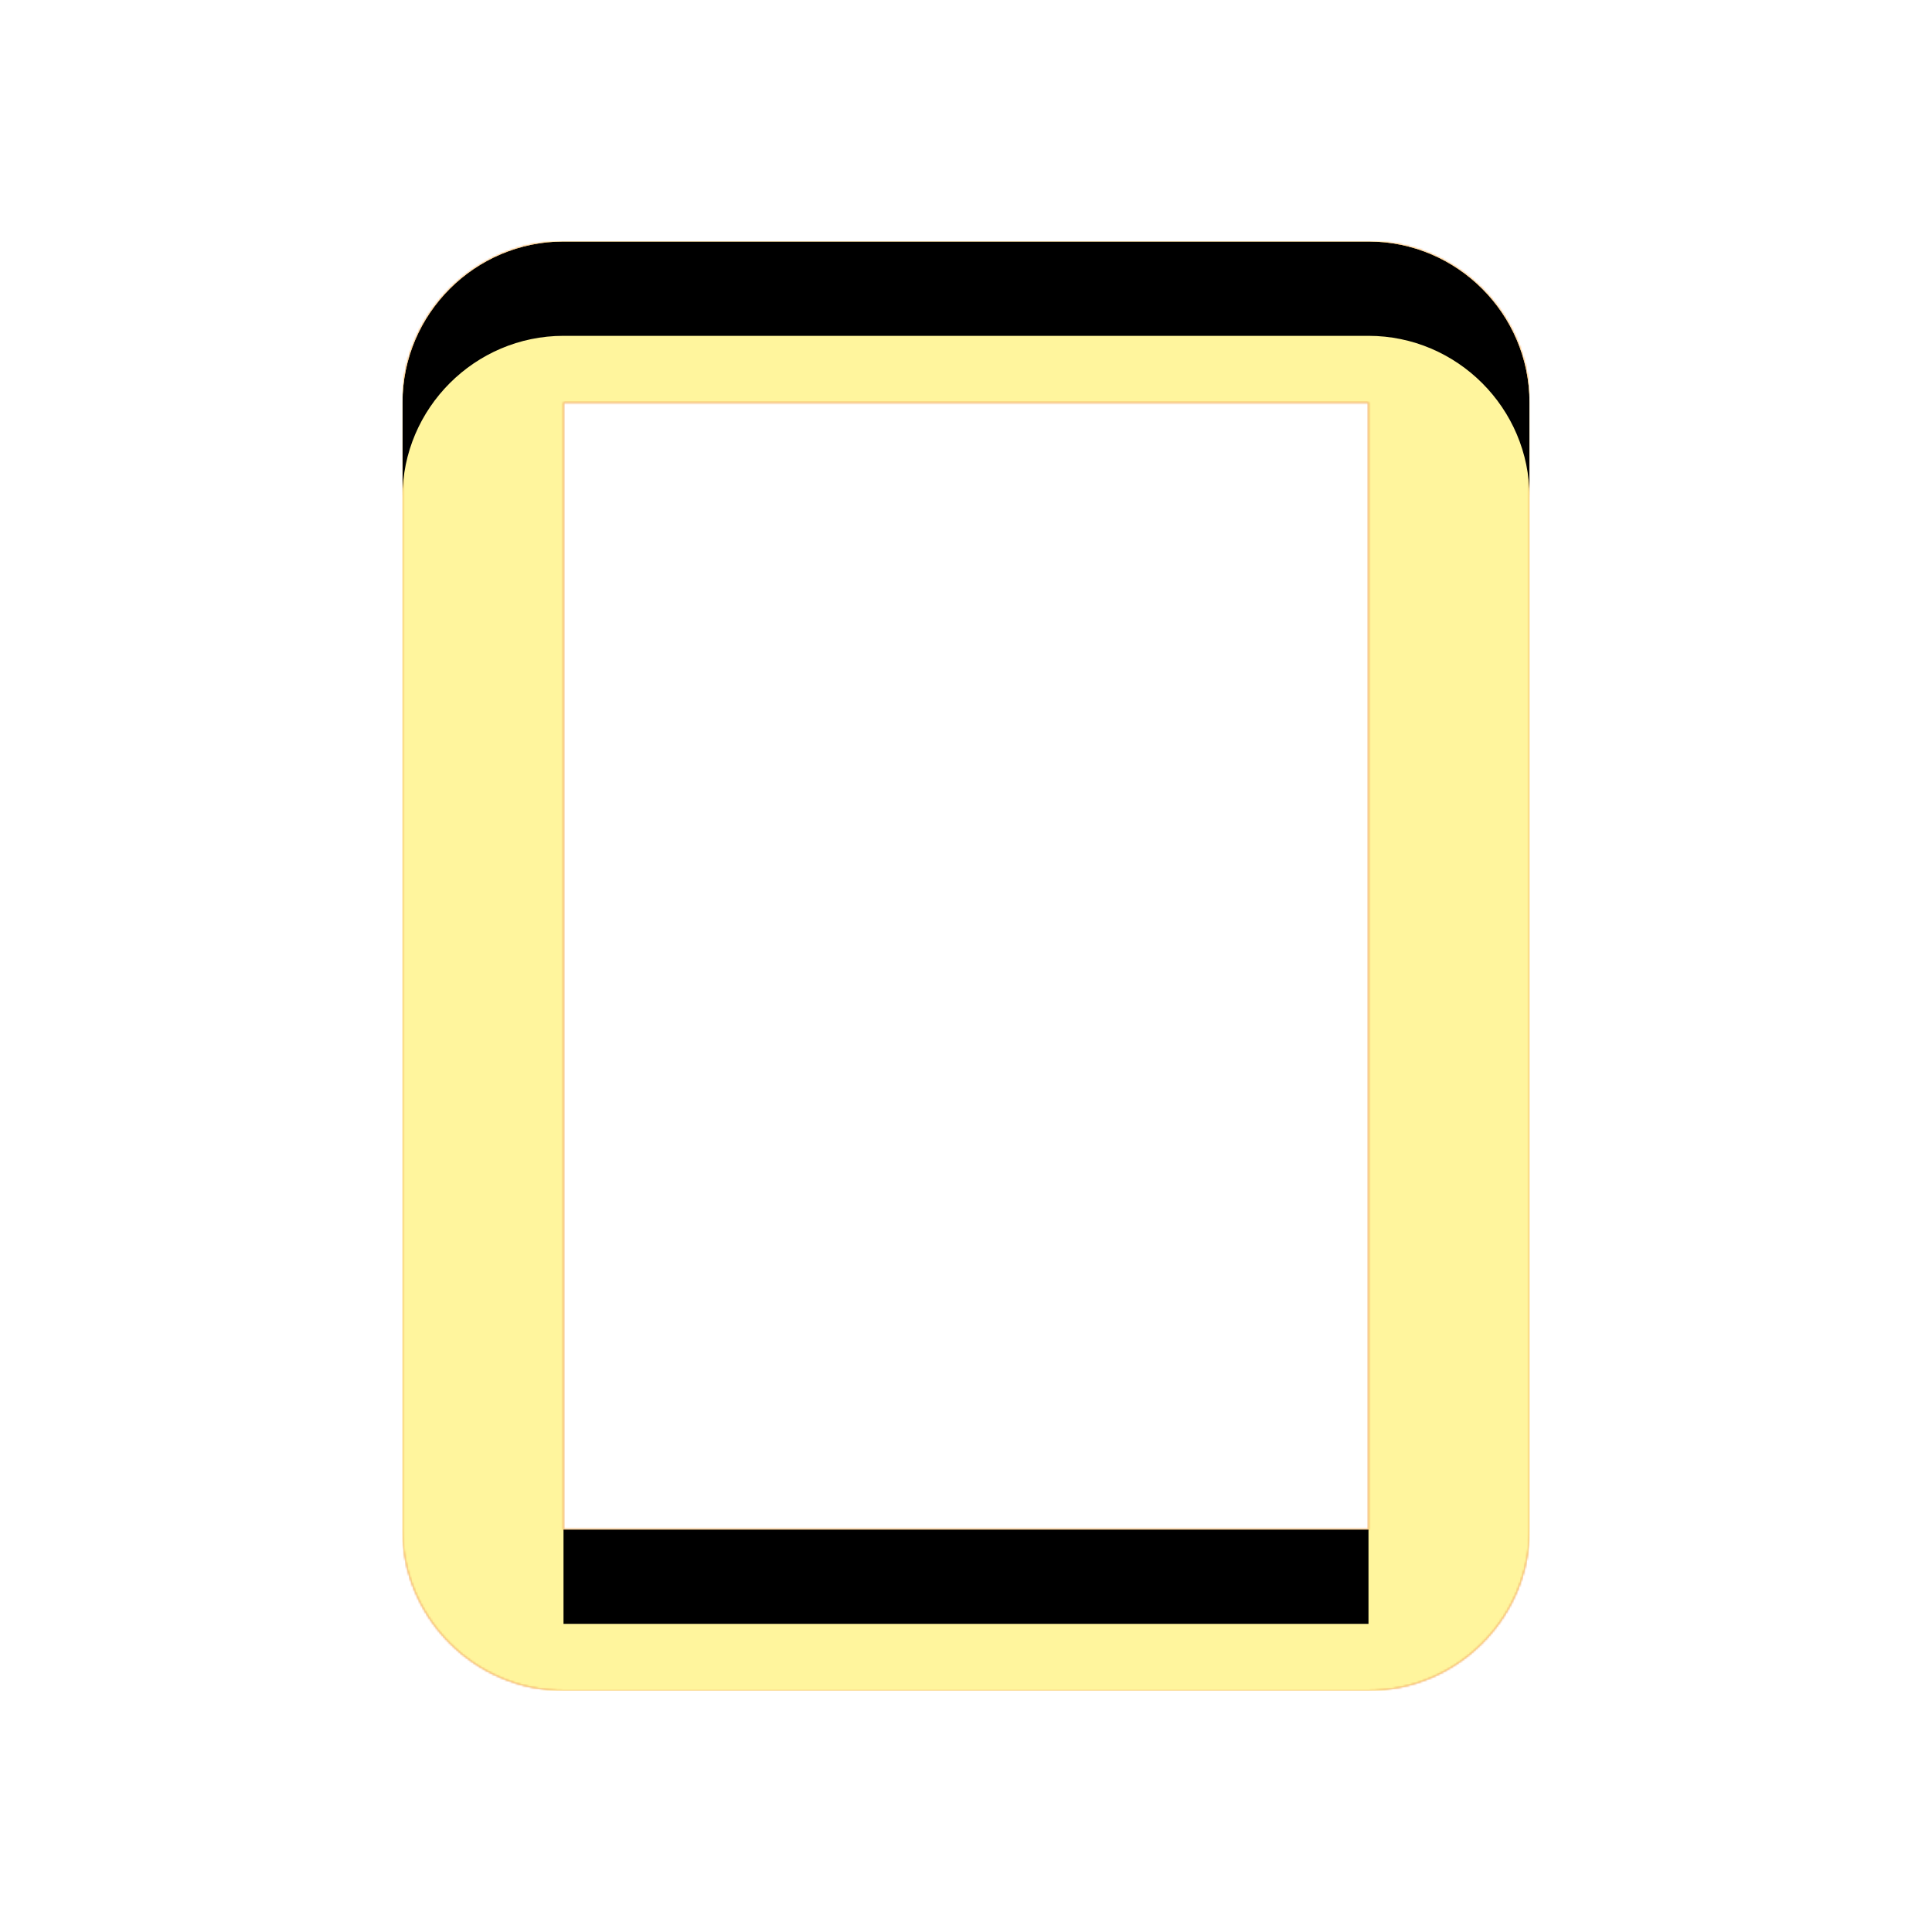 <svg version="1.1" xmlns="http://www.w3.org/2000/svg" xmlns:xlink="http://www.w3.org/1999/xlink" viewBox="0,0,1024,1024">
	<!-- Color names: teamapps-color-1, teamapps-color-2, teamapps-color-3 -->
	<desc>crop_portrait icon - Licensed under Apache License v2.0 (http://www.apache.org/licenses/LICENSE-2.0) - Created with Iconfu.com - Derivative work of Material icons (Copyright Google Inc.)</desc>
	<defs>
		<clipPath id="clip-EwjzMtIt">
			<path d="M810.67,213.33v597.34c0,46.93 -38.41,85.33 -85.34,85.33h-426.66c-46.93,0 -85.34,-38.4 -85.34,-85.33v-597.34c0,-46.93 38.41,-85.33 85.34,-85.33h426.66c46.93,0 85.34,38.4 85.34,85.33zM725.33,213.33h-426.66v597.34h426.66z"/>
		</clipPath>
		<linearGradient x1="0" y1="1024" x2="1024" y2="0" id="color-3pJWA1Qo" gradientUnits="userSpaceOnUse">
			<stop offset="0.2" stop-color="#000000"/>
			<stop offset="0.8" stop-color="#ffffff"/>
		</linearGradient>
		<radialGradient cx="0" cy="0" r="1448.15" id="color-XfLBZOHI" gradientUnits="userSpaceOnUse">
			<stop offset="0.07" stop-color="#ffffff"/>
			<stop offset="0.75" stop-color="#000000"/>
		</radialGradient>
		<filter id="filter-PaPGv37I" x="0%" y="0%" width="100%" height="100%" color-interpolation-filters="sRGB">
			<feColorMatrix values="1 0 0 0 0 0 1 0 0 0 0 0 1 0 0 0 0 0 0.05 0" in="SourceGraphic"/>
			<feOffset dy="20"/>
			<feGaussianBlur stdDeviation="11" result="blur0"/>
			<feColorMatrix values="1 0 0 0 0 0 1 0 0 0 0 0 1 0 0 0 0 0 0.07 0" in="SourceGraphic"/>
			<feOffset dy="30"/>
			<feGaussianBlur stdDeviation="20" result="blur1"/>
			<feMerge>
				<feMergeNode in="blur0"/>
				<feMergeNode in="blur1"/>
			</feMerge>
		</filter>
		<filter id="filter-tqZilHuv" color-interpolation-filters="sRGB">
			<feOffset/>
		</filter>
		<mask id="mask-1NSChD0u">
			<path d="M810.67,213.33v597.34c0,46.93 -38.41,85.33 -85.34,85.33h-426.66c-46.93,0 -85.34,-38.4 -85.34,-85.33v-597.34c0,-46.93 38.41,-85.33 85.34,-85.33h426.66c46.93,0 85.34,38.4 85.34,85.33zM725.33,213.33h-426.66v597.34h426.66z" fill="#ffffff"/>
		</mask>
		<mask id="mask-5iizX7a2">
			<rect fill="url(#color-3pJWA1Qo)" x="213.33" y="128" width="597.34" height="768"/>
		</mask>
		<mask id="mask-DMHQZYQA">
			<path d="M810.67,213.33v597.34c0,46.93 -38.41,85.33 -85.34,85.33h-426.66c-46.93,0 -85.34,-38.4 -85.34,-85.33v-597.34c0,-46.93 38.41,-85.33 85.34,-85.33h426.66c46.93,0 85.34,38.4 85.34,85.33zM725.33,213.33h-426.66v597.34h426.66z" fill="url(#color-XfLBZOHI)"/>
		</mask>
	</defs>
	<g fill="none" fill-rule="nonzero" style="mix-blend-mode: normal">
		<g mask="url(#mask-1NSChD0u)">
			<g color="#ffc107" class="teamapps-color-2">
				<rect x="213.33" y="128" width="597.34" height="768" fill="currentColor"/>
			</g>
			<g color="#e65100" class="teamapps-color-3" mask="url(#mask-5iizX7a2)">
				<rect x="213.33" y="128" width="597.34" height="768" fill="currentColor"/>
			</g>
		</g>
		<g filter="url(#filter-tqZilHuv)" mask="url(#mask-DMHQZYQA)">
			<g color="#fff59d" class="teamapps-color-1">
				<rect x="213.33" y="128" width="597.34" height="768" fill="currentColor"/>
			</g>
		</g>
		<g clip-path="url(#clip-EwjzMtIt)">
			<path d="M120.33,939v-954h783.34v954zM725.33,128h-426.66c-46.93,0 -85.34,38.4 -85.34,85.33v597.34c0,46.93 38.41,85.33 85.34,85.33h426.66c46.93,0 85.34,-38.4 85.34,-85.33v-597.34c0,-46.93 -38.41,-85.33 -85.34,-85.33zM725.33,810.67h-426.66v-597.34h426.66z" fill="#000000" filter="url(#filter-PaPGv37I)"/>
		</g>
	</g>
</svg>